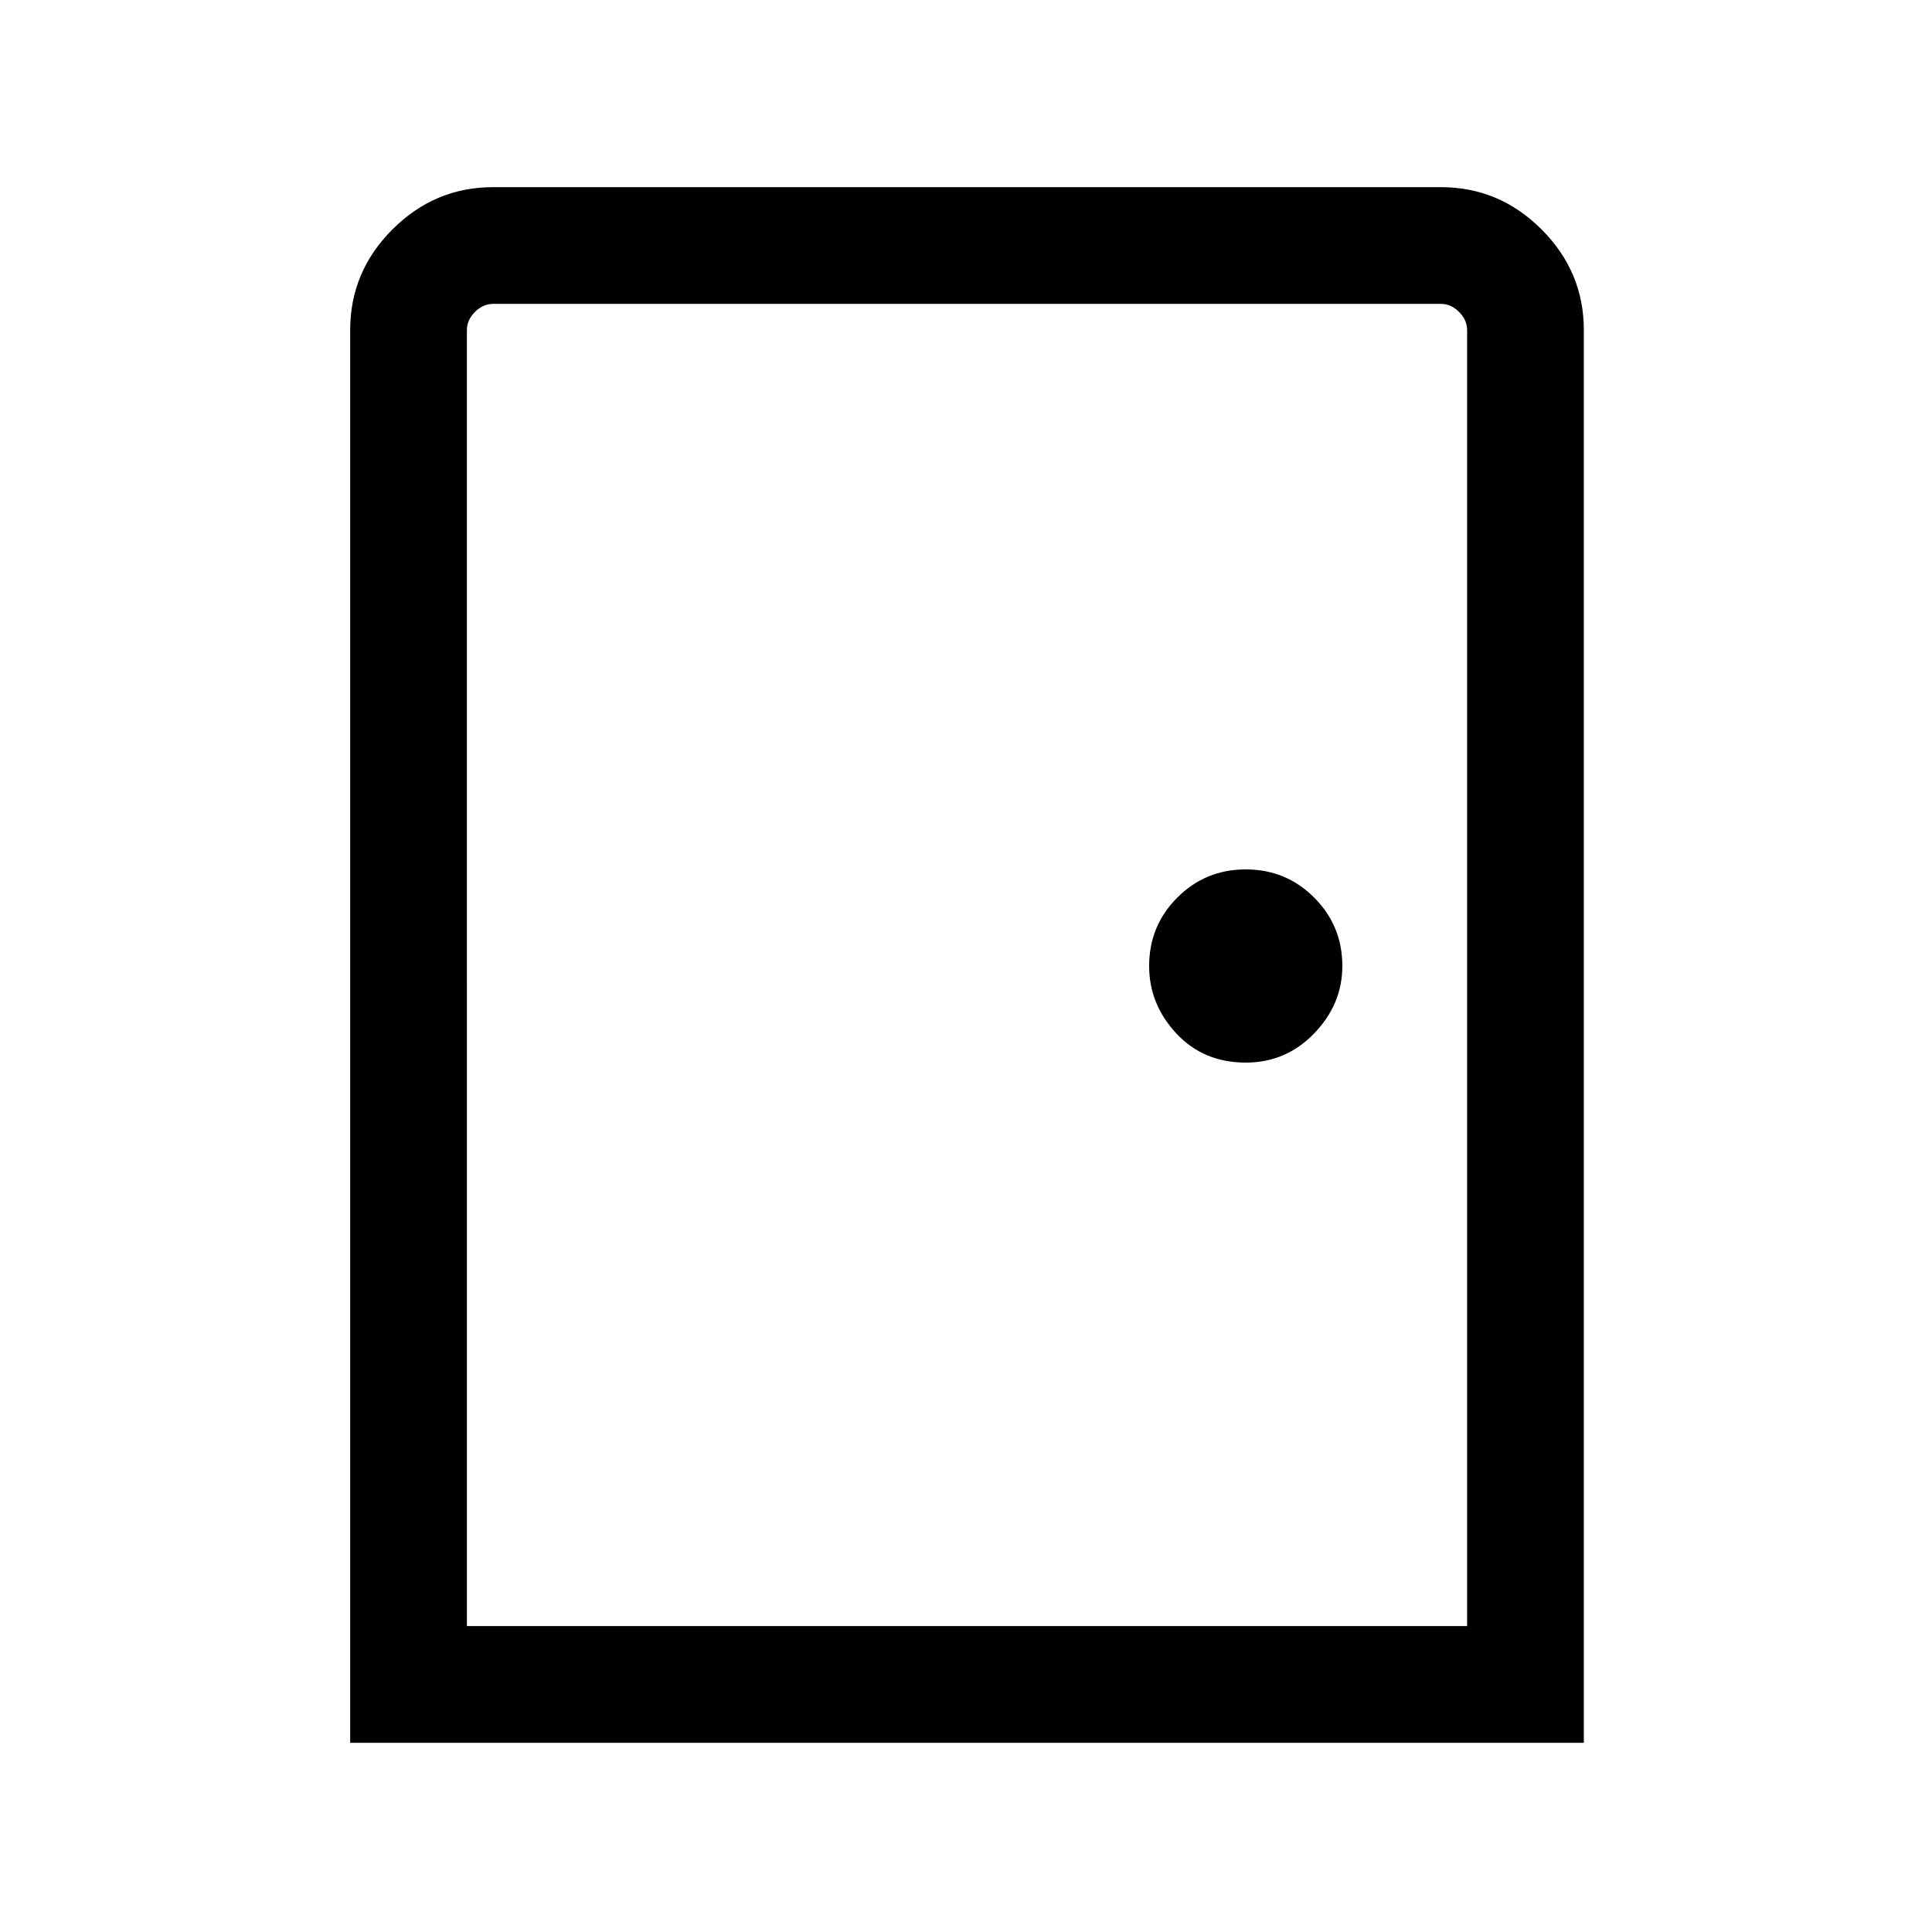 <svg xmlns="http://www.w3.org/2000/svg" height="48" width="48"><path d="M8.7 43.3V8.2q0-1.45 1.05-2.5t2.5-1.05H35.8q1.45 0 2.5 1.05t1.05 2.5v35.1Zm2.9-2.9h24.85V8.2q0-.25-.2-.45t-.45-.2H12.25q-.25 0-.45.2t-.2.45Zm19.35-14q1 0 1.7-.725t.7-1.675q0-1-.7-1.7t-1.7-.7q-1 0-1.7.7t-.7 1.7q0 .95.675 1.675.675.725 1.725.725Zm-19.35 14V7.55 8.2Z"/></svg>
